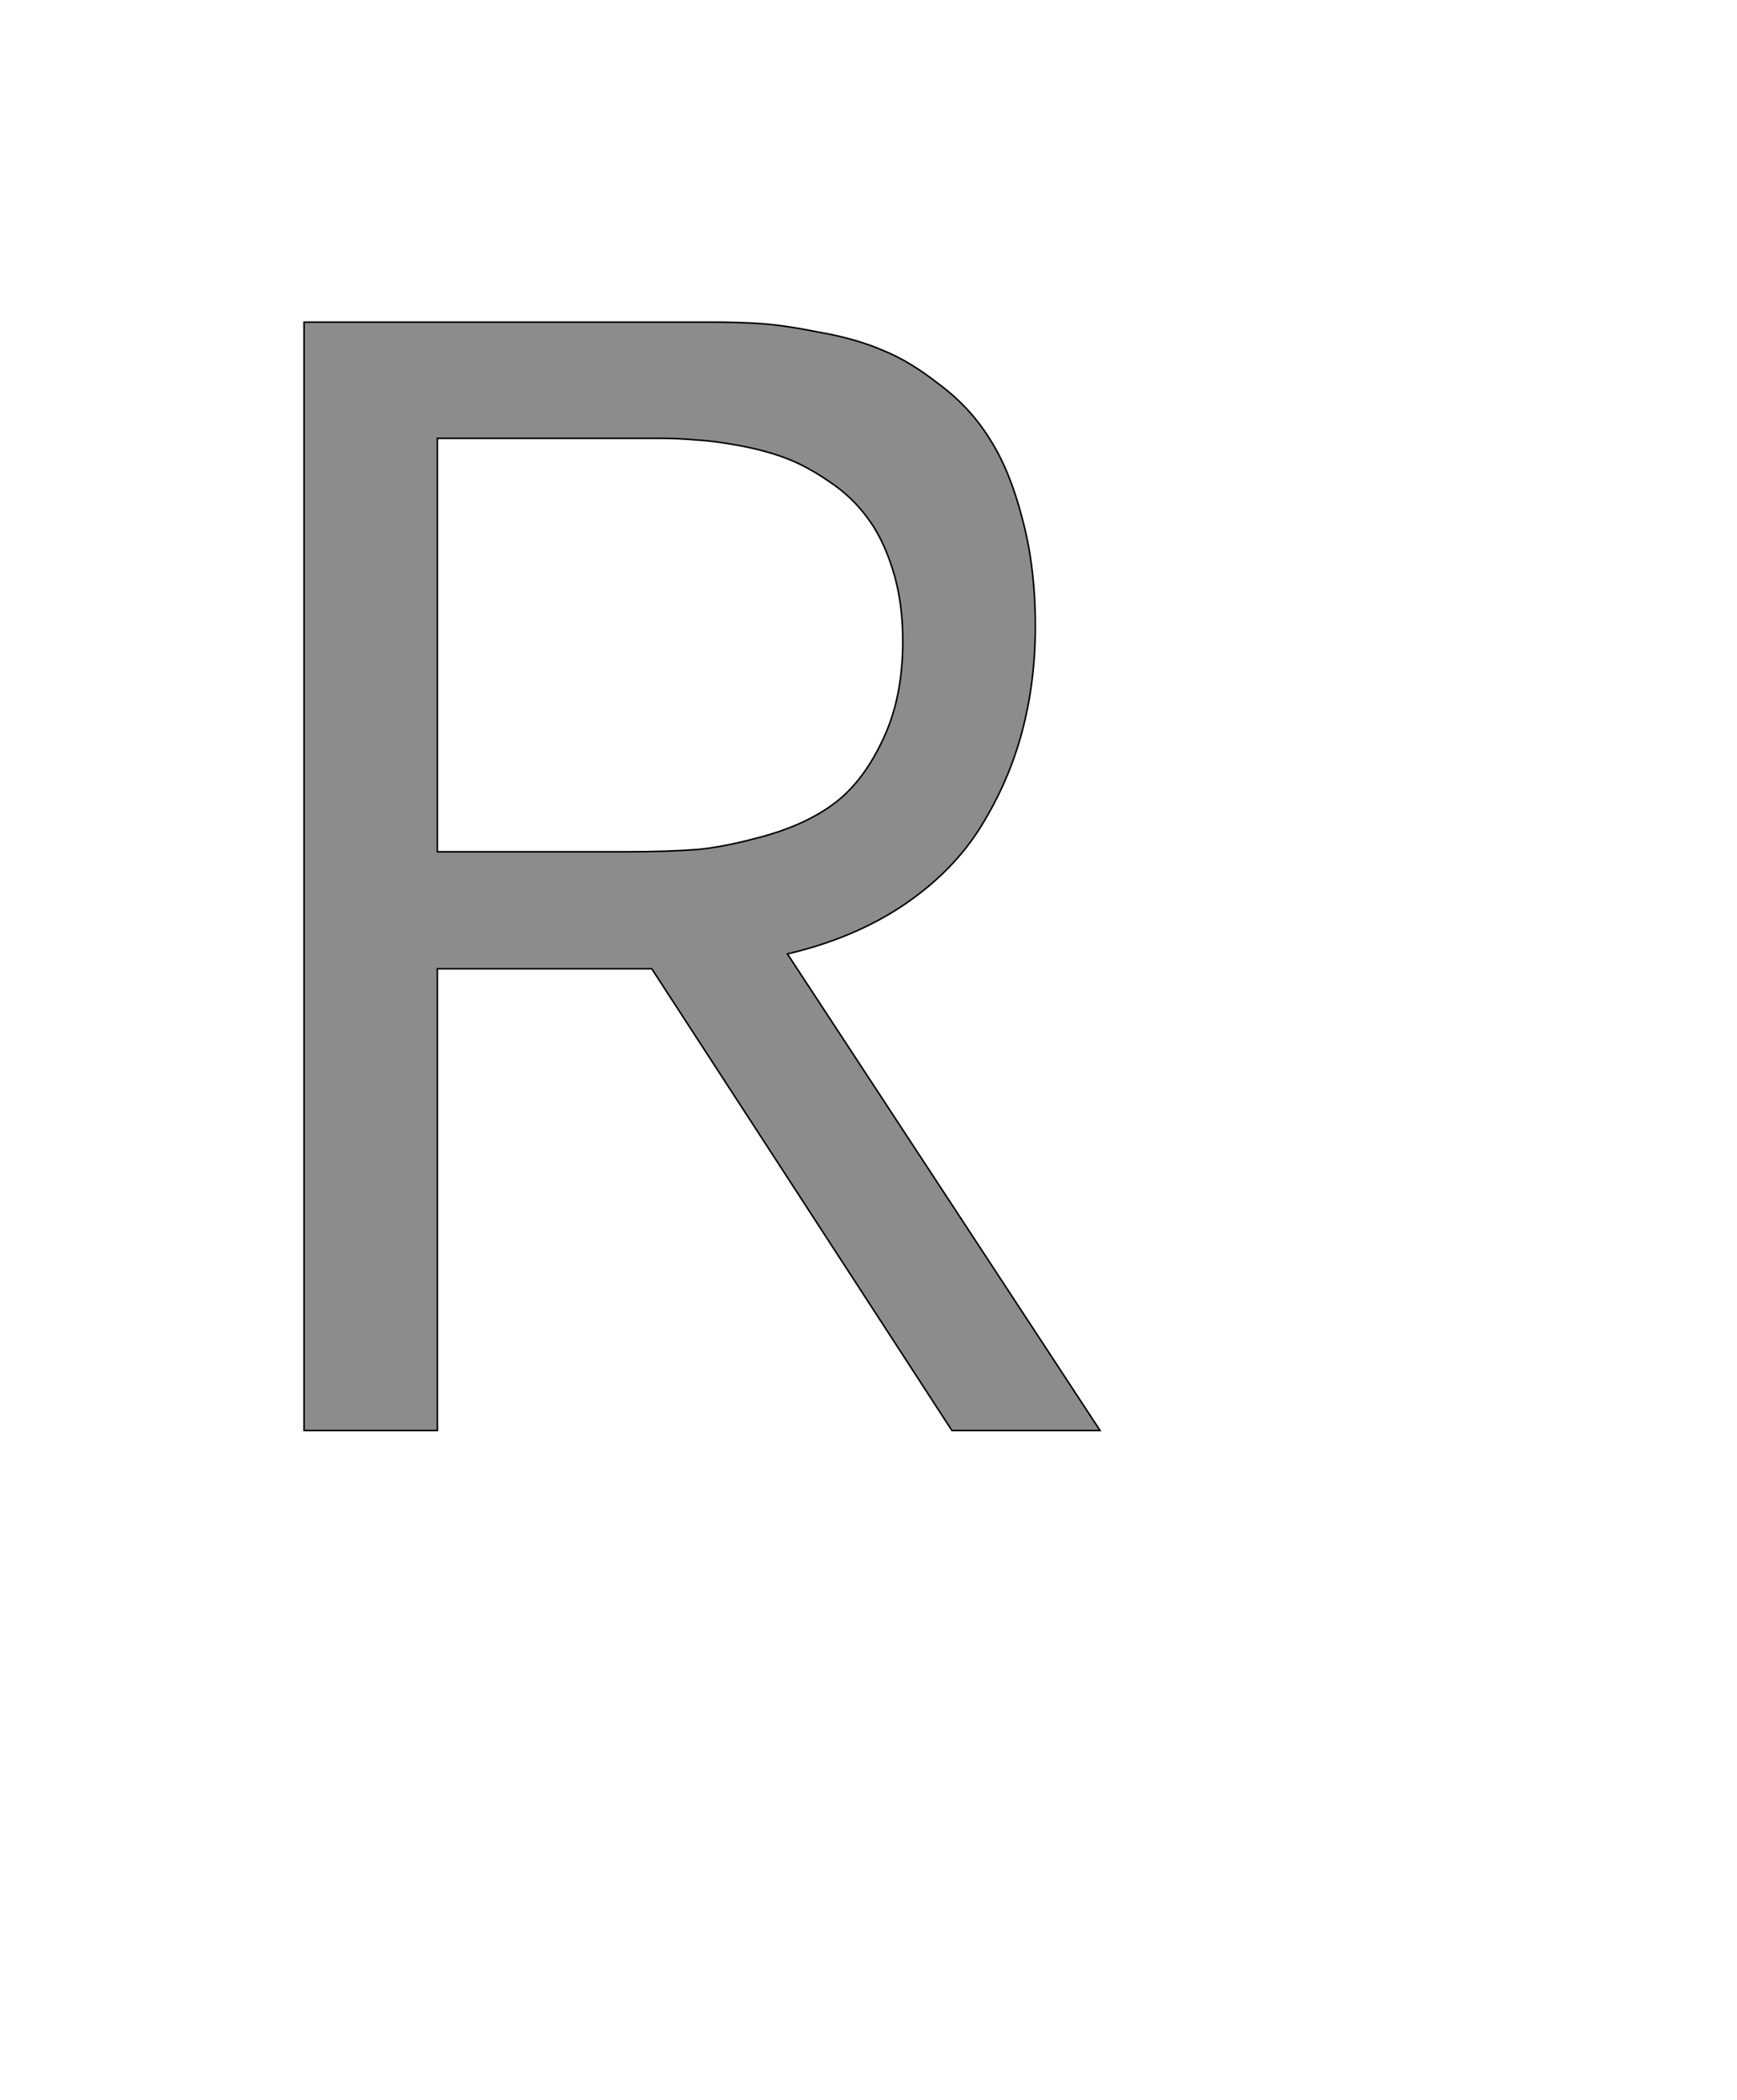 <!--
BEGIN METADATA

BBOX_X_MIN 290
BBOX_Y_MIN 0
BBOX_X_MAX 1311
BBOX_Y_MAX 1421
WIDTH 1021
HEIGHT 1421
H_BEARING_X 290
H_BEARING_Y 1421
H_ADVANCE 1438
V_BEARING_X -429
V_BEARING_Y 313
V_ADVANCE 2048
ORIGIN_X 0
ORIGIN_Y 0

END METADATA
-->

<svg width='2228px' height='2692px' xmlns='http://www.w3.org/2000/svg' version='1.1'>

 <!-- make sure glyph is visible within svg window -->
 <g fill-rule='nonzero'  transform='translate(100 1834)'>

  <!-- draw actual outline using lines and Bezier curves-->
  <path fill='black' stroke='black' fill-opacity='0.45'  stroke-width='2'  d='
 M 1228,-1031
 Q 1228,-960 1211,-896
 Q 1194,-832 1158,-774
 Q 1122,-716 1058,-673
 Q 995,-631 910,-611
 L 1311,0
 L 1121,0
 L 736,-592
 L 461,-592
 L 461,0
 L 290,0
 L 290,-1421
 L 812,-1421
 Q 848,-1421 877,-1419
 Q 906,-1417 951,-1408
 Q 997,-1400 1032,-1385
 Q 1067,-1371 1105,-1341
 Q 1144,-1312 1169,-1272
 Q 1195,-1232 1211,-1170
 Q 1228,-1108 1228,-1031
 Z

 M 461,-742
 L 706,-742
 Q 757,-742 796,-745
 Q 835,-749 887,-764
 Q 940,-780 974,-807
 Q 1009,-835 1033,-887
 Q 1058,-940 1058,-1012
 Q 1058,-1063 1045,-1104
 Q 1032,-1145 1012,-1171
 Q 992,-1198 963,-1217
 Q 934,-1237 907,-1247
 Q 880,-1257 847,-1263
 Q 814,-1269 792,-1270
 Q 771,-1272 747,-1272
 L 461,-1272
 L 461,-742
 Z

  '/>
 </g>
</svg>
